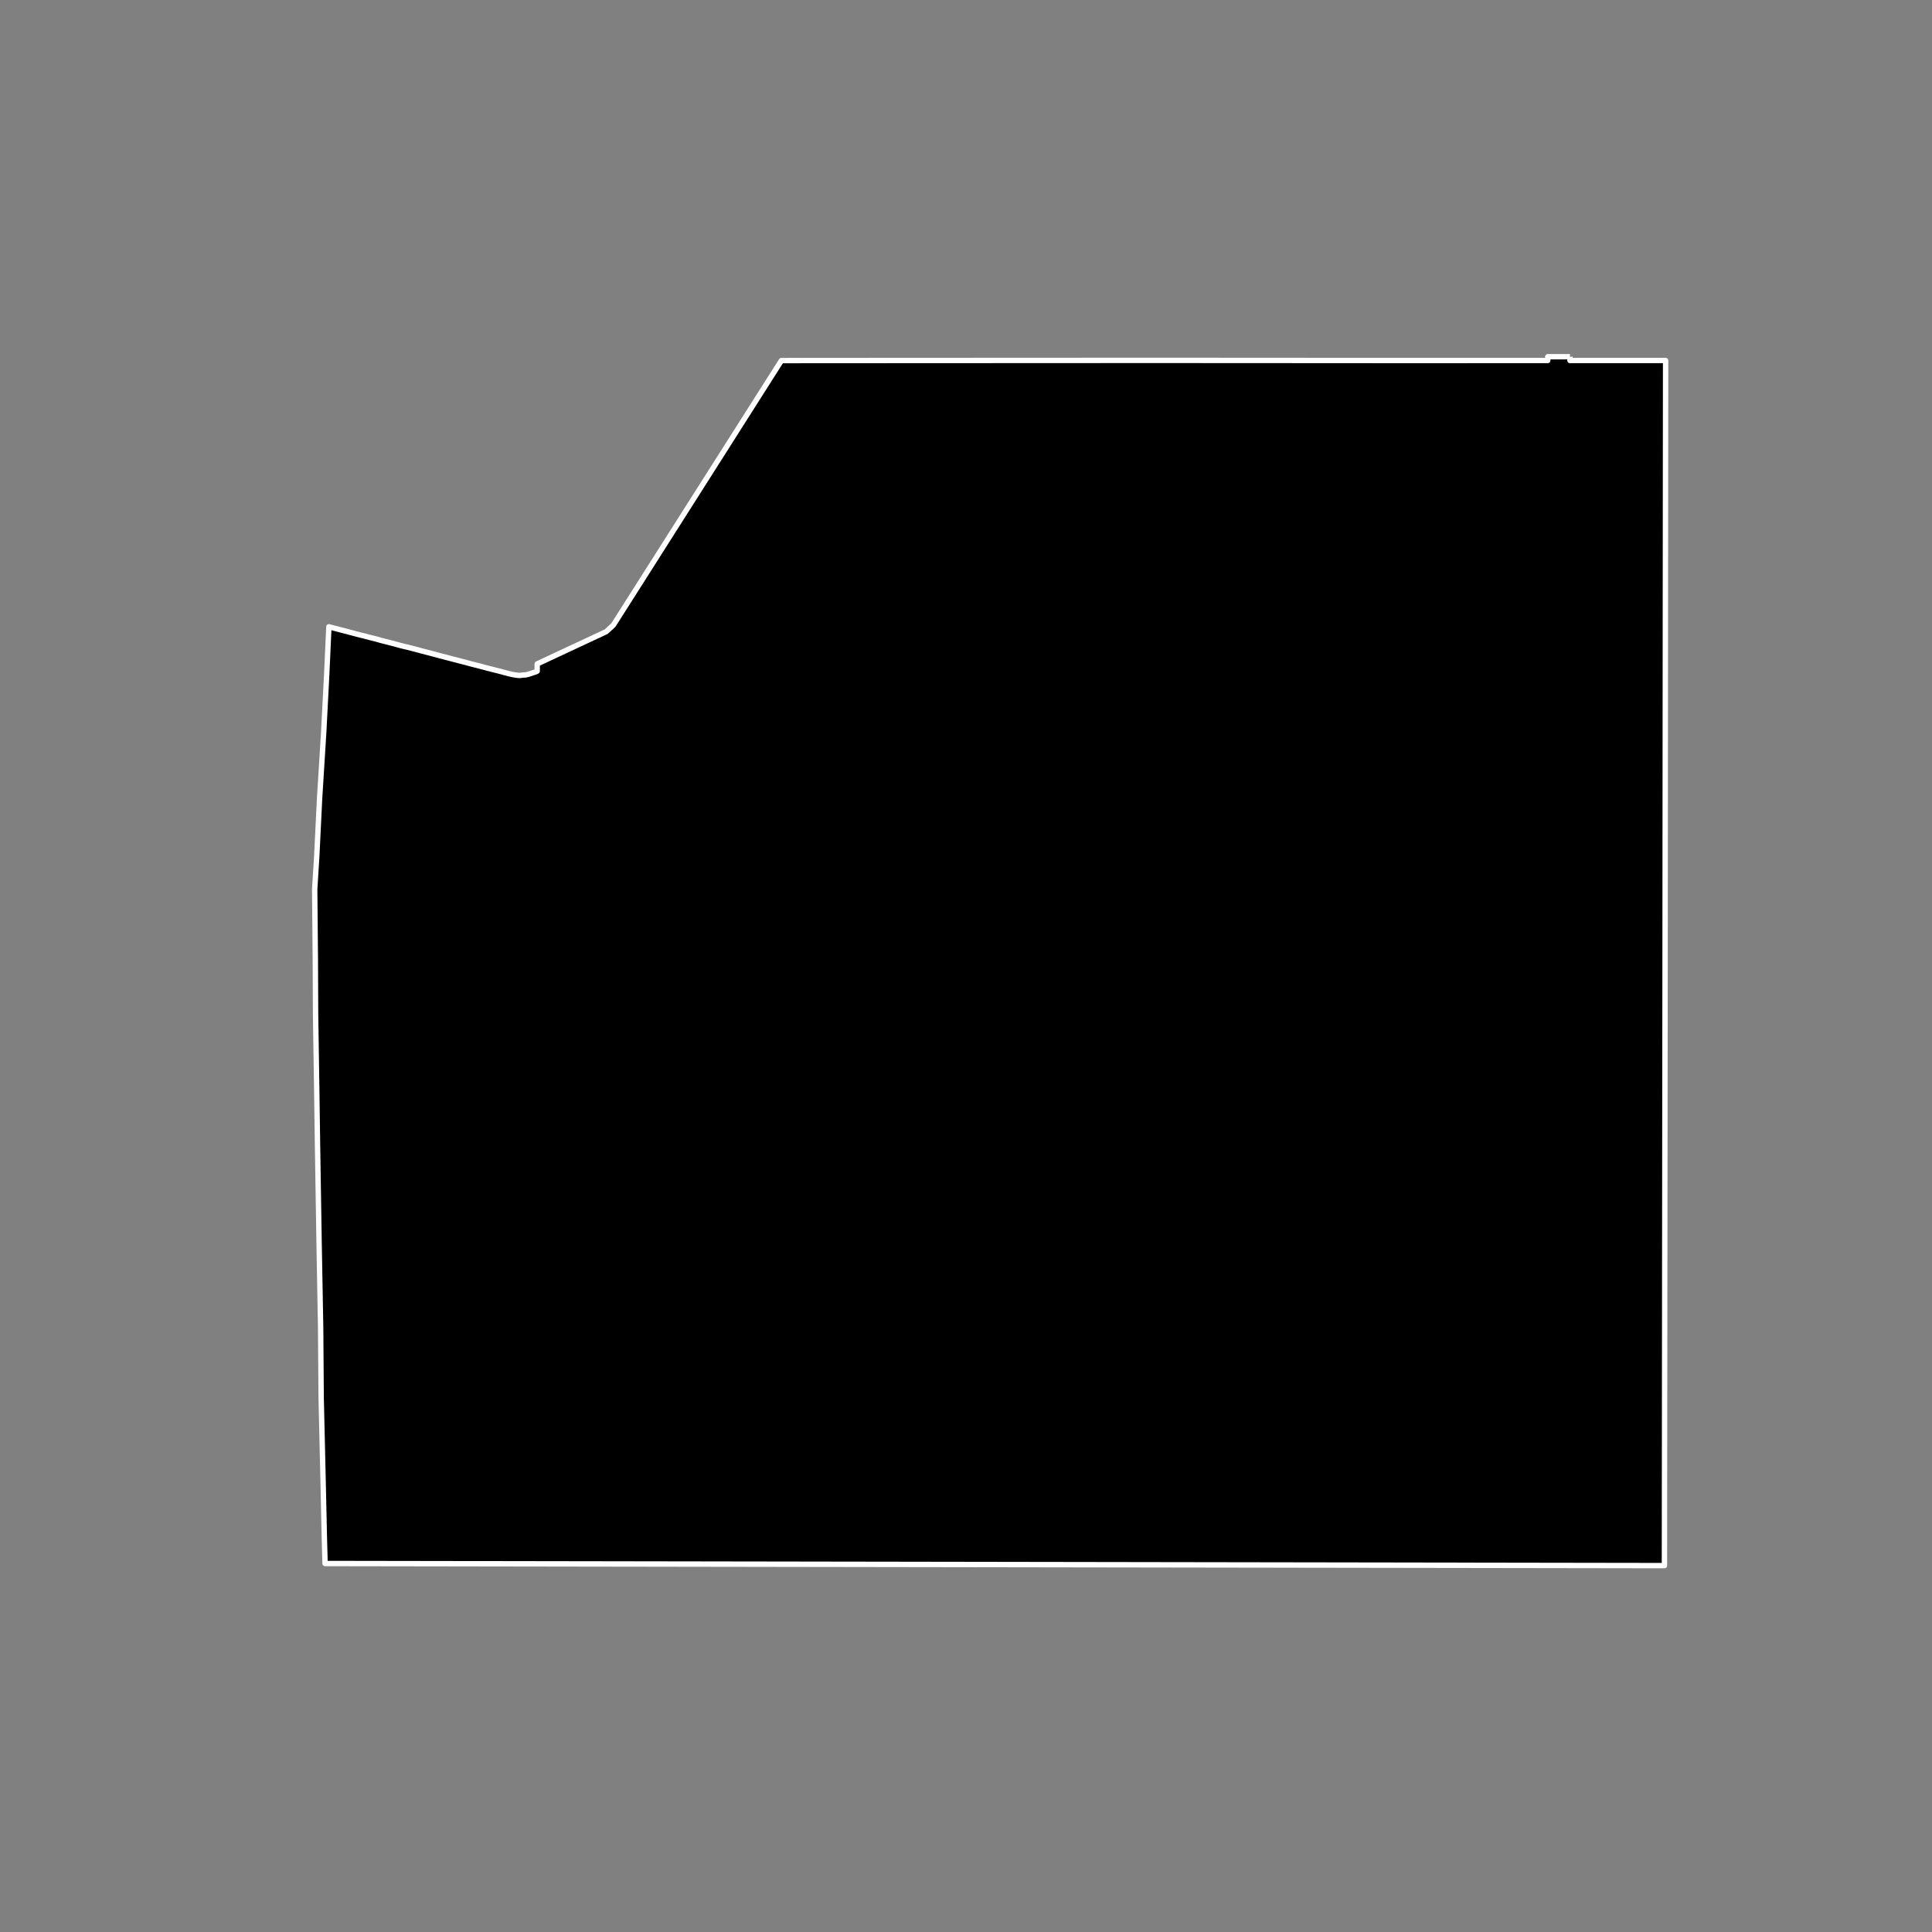 <?xml version="1.0" encoding="utf-8" standalone="no"?>
<!DOCTYPE svg PUBLIC "-//W3C//DTD SVG 1.1//EN"
  "http://www.w3.org/Graphics/SVG/1.1/DTD/svg11.dtd">
<!-- Created with matplotlib (https://matplotlib.org/) -->
<svg height="720pt" version="1.1" viewBox="0 0 720 720" width="720pt" xmlns="http://www.w3.org/2000/svg" xmlns:xlink="http://www.w3.org/1999/xlink">
 <rect x="0" y="0" width="720" height="720" fill="#808080" stroke="none"/>
 <defs>
  <style type="text/css">*{stroke-linecap:butt;stroke-linejoin:round;}</style>
 </defs>
 <g id="figure_1">
  <g id="patch_1">
   <path d="M 0 720 
L 720 720 
L 720 0 
L 0 0 
z
" style="fill:none;"/>
  </g>
  <g id="axes_1">
   <g id="patch_2">
    <path clip-path="url(#pec86733367)" d="M 585.074 132.944 
L 585.074 134.346 
L 620.726 134.346 
L 620.621 247.209 
L 620.524 357.286 
L 620.4 469.466 
L 620.368 501.68 
L 620.323 546.157 
L 620.286 583.456 
L 122.594 582.678 
L 121.139 582.675 
L 120.883 573.27 
L 120.377 550.446 
L 119.69 521.067 
L 119.49 494.647 
L 118.917 463.238 
L 118.348 427.895 
L 118.031 405.584 
L 117.605 377.996 
L 117.512 357.353 
L 117.274 331.404 
L 118.041 319.236 
L 119.082 297.874 
L 120.617 273.246 
L 121.772 250.977 
L 122.565 233.59 
L 122.953 233.69 
L 125.022 234.222 
L 126.778 234.685 
L 129.08 235.277 
L 132.027 236.066 
L 134.384 236.685 
L 135.988 237.07 
L 138.003 237.606 
L 140.156 238.137 
L 141.865 238.629 
L 143.862 239.135 
L 146.114 239.704 
L 148.129 240.254 
L 150.202 240.806 
L 152.813 241.421 
L 154.714 241.924 
L 156.278 242.339 
L 157.526 242.678 
L 160.025 243.323 
L 162.662 244.017 
L 164.11 244.41 
L 166.621 245.067 
L 168.259 245.499 
L 169.906 245.915 
L 171.619 246.37 
L 173.603 246.873 
L 175.149 247.307 
L 176.629 247.682 
L 178.149 248.062 
L 179.491 248.407 
L 180.779 248.761 
L 182.077 249.106 
L 183.176 249.375 
L 184.297 249.672 
L 185.514 249.971 
L 186.834 250.308 
L 188.204 250.69 
L 189.493 251.025 
L 190.964 251.372 
L 191.863 251.53 
L 193.052 251.692 
L 193.674 251.712 
L 194.18 251.677 
L 194.664 251.599 
L 195.173 251.545 
L 195.767 251.534 
L 196.419 251.401 
L 197.086 251.234 
L 197.447 251.105 
L 199.797 250.32 
L 200.201 250.12 
L 200.202 247.413 
L 225.903 235.407 
L 228.567 232.967 
L 291.204 134.374 
L 301.997 134.367 
L 335.147 134.347 
L 411.106 134.312 
L 442.854 134.309 
L 466.82 134.322 
L 515.92 134.353 
L 576.809 134.347 
L 576.809 132.944 
L 585.074 132.944 
" style="stroke:#ffffff;stroke-linejoin:miter;stroke-width:2;"/>
   </g>
  </g>
 </g>
 <defs>
  <clipPath id="pec86733367">
   <rect height="543.6" width="558" x="90" y="86.4"/>
  </clipPath>
 </defs>
</svg>
